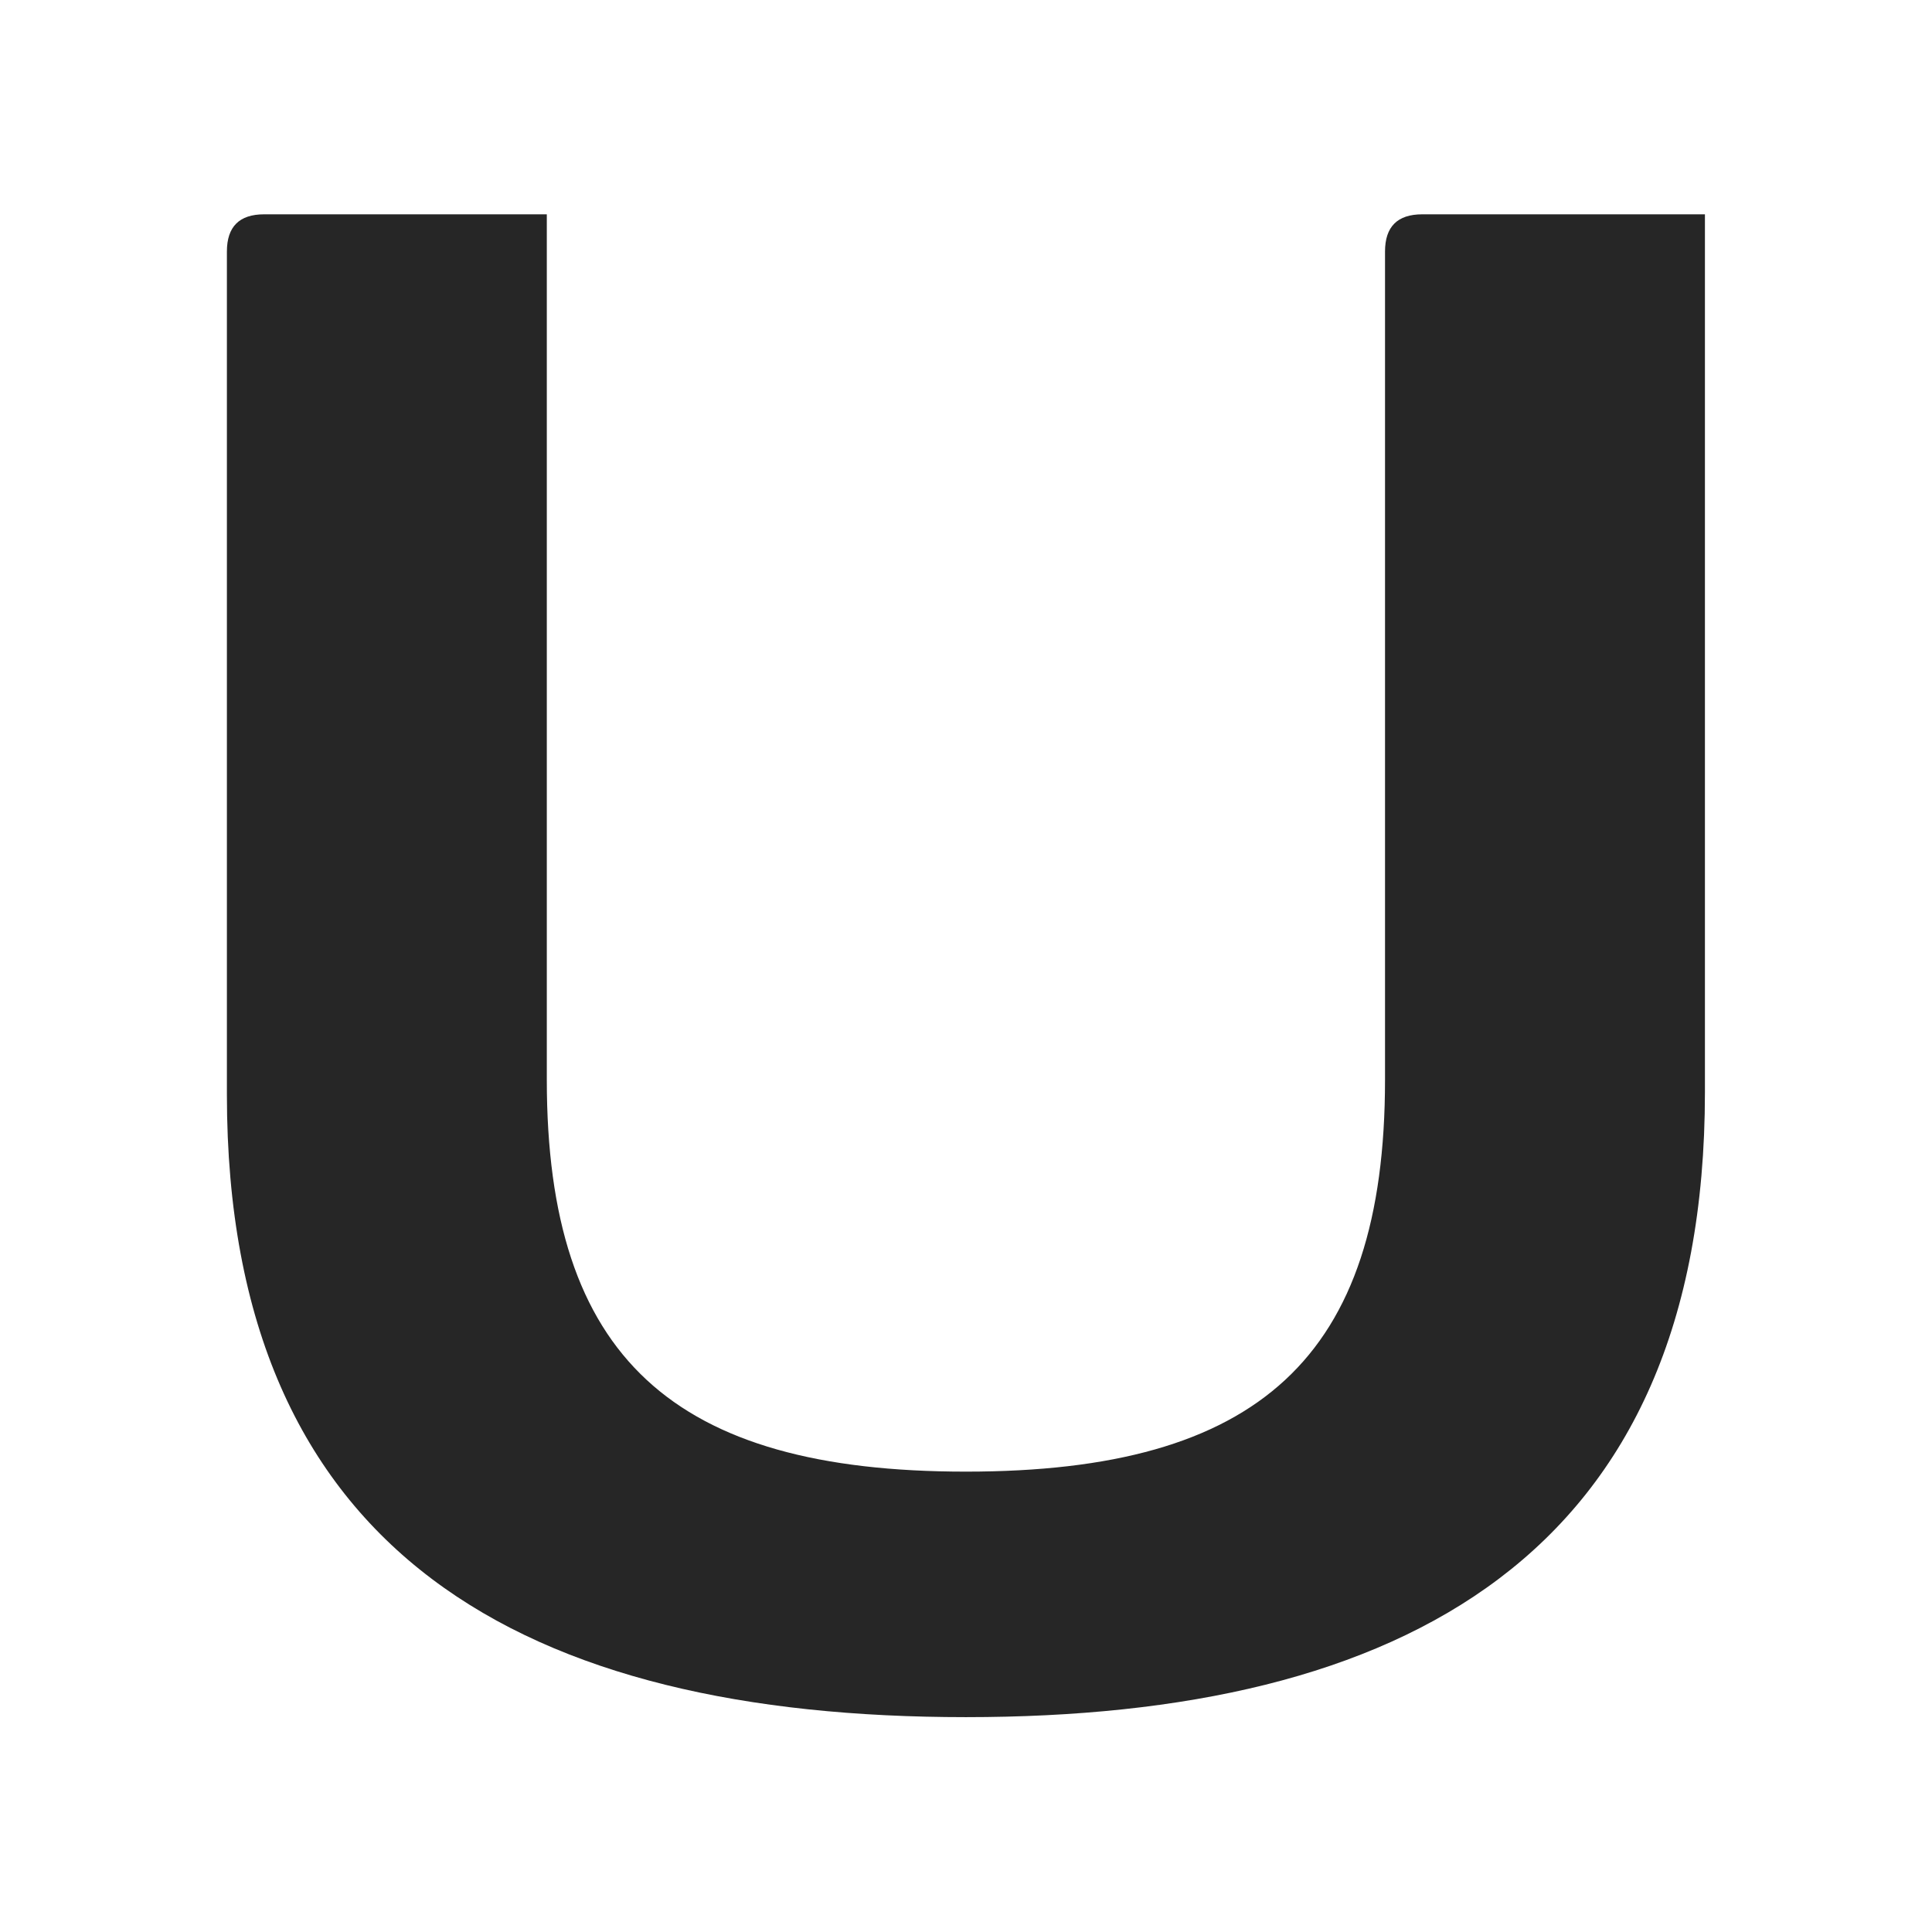 <?xml version="1.0" encoding="UTF-8" standalone="no"?>
<!DOCTYPE svg PUBLIC "-//W3C//DTD SVG 1.1//EN" "http://www.w3.org/Graphics/SVG/1.1/DTD/svg11.dtd">
<svg width="100%" height="100%" viewBox="0 0 500 500" version="1.1" xmlns="http://www.w3.org/2000/svg" xmlns:xlink="http://www.w3.org/1999/xlink" xml:space="preserve" xmlns:serif="http://www.serif.com/" style="fill-rule:evenodd;clip-rule:evenodd;stroke-linejoin:round;stroke-miterlimit:1.414;">
    <g id="Fill-1" transform="matrix(6.418,0,0,6.418,-194.148,-1194.12)">
        <path d="M69.2,255.3C86.8,255.3 99,248.8 99,230.1L99,194.7L87.6,194.7C86.6,194.7 86.1,195.2 86.1,196.2L86.1,229.6C86.1,240.8 81,245.4 69.2,245.4C57.4,245.4 52.3,240.8 52.3,229.6L52.3,194.7L40.9,194.7C39.9,194.7 39.4,195.2 39.4,196.2L39.4,230.2C39.4,248.8 51.5,255.3 69.2,255.3" style="fill:rgb(38,38,38);fill-rule:nonzero;"/>
    </g>
</svg>
